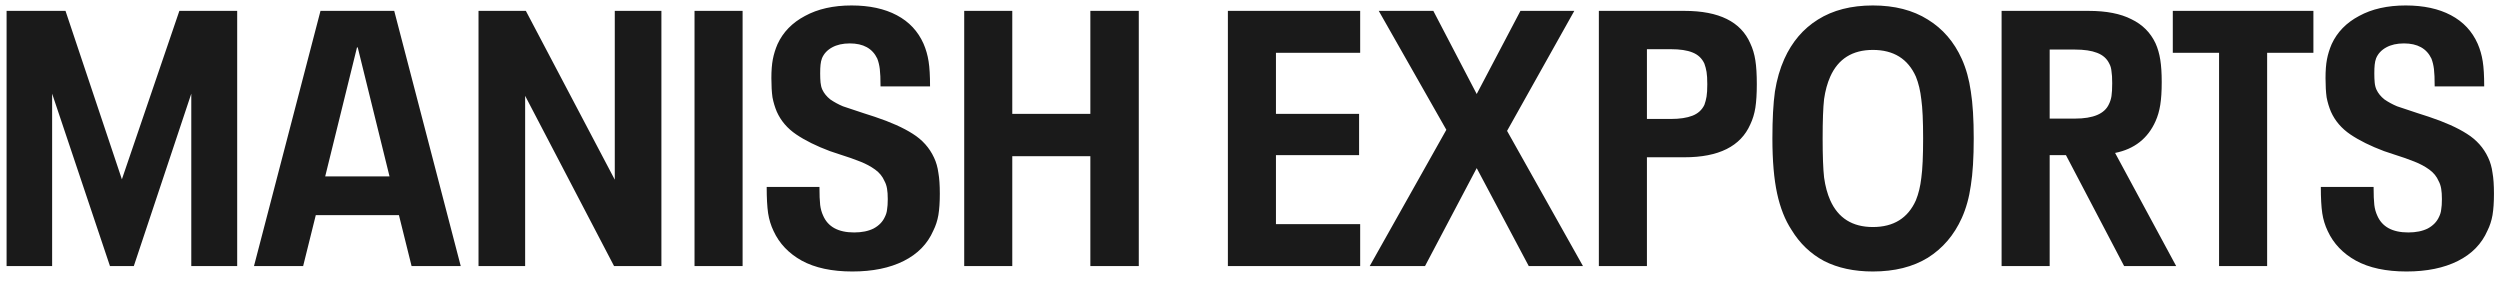 <svg width="249" height="28" viewBox="0 0 249 28" fill="none" xmlns="http://www.w3.org/2000/svg">
<path d="M0.656 1.084H6.524L12.14 17.86L17.864 1.084H23.624V26.5H19.052V9.328L13.328 26.5H10.952L5.192 9.328V26.5H0.656V1.084ZM39.733 21.424H31.453L30.193 26.5H25.297L31.921 1.084H39.265L45.889 26.5H40.993L39.733 21.424ZM38.797 17.572L35.629 4.72H35.557L32.389 17.572H38.797ZM47.66 1.084H52.376L61.232 17.896V1.084H65.876V26.5H61.16L52.304 9.544V26.5H47.66V1.084ZM69.175 1.084H73.963V26.5H69.175V1.084ZM84.894 27.04C82.853 27.04 81.174 26.68 79.853 25.96C78.558 25.24 77.621 24.256 77.046 23.008C76.781 22.456 76.602 21.868 76.505 21.244C76.409 20.596 76.362 19.72 76.362 18.616H81.618C81.618 19.408 81.641 20.008 81.689 20.416C81.737 20.8 81.834 21.148 81.978 21.46C82.457 22.588 83.49 23.152 85.073 23.152C85.841 23.152 86.49 23.02 87.017 22.756C87.546 22.468 87.918 22.084 88.133 21.604C88.254 21.364 88.326 21.124 88.35 20.884C88.397 20.62 88.421 20.272 88.421 19.84C88.421 19.408 88.397 19.06 88.35 18.796C88.302 18.508 88.218 18.256 88.097 18.04C87.906 17.584 87.594 17.2 87.162 16.888C86.73 16.576 86.237 16.312 85.686 16.096C85.157 15.88 84.438 15.628 83.525 15.34L82.662 15.052C81.317 14.548 80.201 13.996 79.314 13.396C78.425 12.796 77.778 12.04 77.37 11.128C77.177 10.672 77.034 10.192 76.938 9.688C76.865 9.16 76.829 8.524 76.829 7.78C76.829 7.036 76.877 6.412 76.974 5.908C77.07 5.404 77.225 4.9 77.442 4.396C77.993 3.196 78.906 2.26 80.177 1.588C81.45 0.892 82.998 0.544 84.822 0.544C86.597 0.544 88.097 0.868 89.322 1.516C90.546 2.164 91.433 3.112 91.986 4.36C92.225 4.912 92.394 5.5 92.49 6.124C92.585 6.724 92.633 7.552 92.633 8.608H87.701C87.701 7.84 87.677 7.264 87.629 6.88C87.582 6.496 87.498 6.148 87.377 5.836C86.897 4.828 85.986 4.324 84.641 4.324C83.945 4.324 83.358 4.456 82.877 4.72C82.397 4.984 82.061 5.344 81.87 5.8C81.797 5.992 81.749 6.208 81.725 6.448C81.701 6.664 81.689 6.952 81.689 7.312C81.689 7.648 81.701 7.948 81.725 8.212C81.749 8.476 81.809 8.716 81.906 8.932C82.073 9.292 82.338 9.616 82.698 9.904C83.082 10.168 83.501 10.396 83.957 10.588C84.438 10.756 85.121 10.984 86.01 11.272L87.126 11.632C88.71 12.16 89.969 12.724 90.906 13.324C91.865 13.924 92.573 14.716 93.029 15.7C93.246 16.156 93.389 16.66 93.462 17.212C93.558 17.74 93.606 18.436 93.606 19.3C93.606 20.14 93.558 20.848 93.462 21.424C93.365 21.976 93.198 22.492 92.957 22.972C92.382 24.292 91.397 25.3 90.005 25.996C88.614 26.692 86.909 27.04 84.894 27.04ZM96.035 1.084H100.823V11.344H108.599V1.084H113.423V26.5H108.599V15.556H100.823V26.5H96.035V1.084ZM122.297 1.084H135.473V5.26H127.085V11.344H135.365V15.448H127.085V22.324H135.473V26.5H122.297V1.084ZM144.056 12.928L137.324 1.084H142.76L147.08 9.364L151.436 1.084H156.8L150.104 13.036L157.664 26.5H152.264L147.08 16.744L141.932 26.5H136.424L144.056 12.928ZM159.246 1.084H167.778C171.21 1.084 173.394 2.164 174.33 4.324C174.57 4.828 174.738 5.392 174.834 6.016C174.93 6.616 174.978 7.408 174.978 8.392C174.978 9.328 174.93 10.108 174.834 10.732C174.738 11.332 174.57 11.884 174.33 12.388C173.37 14.572 171.186 15.664 167.778 15.664H164.034V26.5H159.246V1.084ZM166.41 11.848C167.298 11.848 168.018 11.74 168.57 11.524C169.122 11.308 169.518 10.948 169.758 10.444C169.854 10.18 169.926 9.904 169.974 9.616C170.022 9.328 170.046 8.92 170.046 8.392C170.046 7.864 170.022 7.456 169.974 7.168C169.926 6.88 169.854 6.604 169.758 6.34C169.518 5.812 169.122 5.44 168.57 5.224C168.042 5.008 167.322 4.9 166.41 4.9H164.034V11.848H166.41ZM186.539 27.04C184.667 27.04 183.047 26.692 181.679 25.996C180.335 25.276 179.255 24.244 178.439 22.9C177.791 21.916 177.311 20.704 176.999 19.264C176.687 17.824 176.531 16 176.531 13.792C176.531 11.872 176.615 10.312 176.783 9.112C176.975 7.912 177.287 6.832 177.719 5.872C178.487 4.168 179.603 2.86 181.067 1.948C182.555 1.012 184.379 0.544 186.539 0.544C188.699 0.544 190.523 1.012 192.011 1.948C193.499 2.86 194.627 4.168 195.395 5.872C195.827 6.832 196.127 7.912 196.295 9.112C196.487 10.312 196.583 11.872 196.583 13.792C196.583 15.712 196.487 17.272 196.295 18.472C196.127 19.672 195.827 20.752 195.395 21.712C194.627 23.416 193.499 24.736 192.011 25.672C190.523 26.584 188.699 27.04 186.539 27.04ZM186.539 22.612C188.603 22.612 190.031 21.724 190.823 19.948C191.087 19.3 191.267 18.556 191.363 17.716C191.483 16.852 191.543 15.544 191.543 13.792C191.543 12.04 191.483 10.744 191.363 9.904C191.267 9.04 191.087 8.284 190.823 7.636C190.031 5.86 188.603 4.972 186.539 4.972C184.499 4.972 183.083 5.86 182.291 7.636C182.003 8.284 181.799 9.028 181.679 9.868C181.583 10.708 181.535 12.016 181.535 13.792C181.535 15.52 181.583 16.816 181.679 17.68C181.799 18.544 182.003 19.3 182.291 19.948C183.083 21.724 184.499 22.612 186.539 22.612ZM205.767 15.448H204.147V26.5H199.359V1.084H208.035C209.787 1.084 211.203 1.36 212.283 1.912C213.387 2.44 214.191 3.244 214.695 4.324C214.911 4.804 215.067 5.344 215.163 5.944C215.259 6.544 215.307 7.288 215.307 8.176C215.307 9.088 215.259 9.844 215.163 10.444C215.067 11.044 214.911 11.584 214.695 12.064C213.927 13.792 212.583 14.848 210.663 15.232L216.747 26.5H211.563L205.767 15.448ZM204.147 11.812H206.667C208.491 11.812 209.619 11.332 210.051 10.372C210.171 10.132 210.255 9.868 210.303 9.58C210.351 9.268 210.375 8.836 210.375 8.284C210.375 7.756 210.351 7.36 210.303 7.096C210.279 6.808 210.207 6.556 210.087 6.34C209.847 5.836 209.439 5.476 208.863 5.26C208.311 5.044 207.579 4.936 206.667 4.936H204.147V11.812ZM221.019 5.26H216.411V1.084H230.415V5.26H225.807V26.5H221.019V5.26ZM239.686 27.04C237.646 27.04 235.966 26.68 234.646 25.96C233.35 25.24 232.414 24.256 231.838 23.008C231.574 22.456 231.394 21.868 231.298 21.244C231.202 20.596 231.154 19.72 231.154 18.616H236.41C236.41 19.408 236.434 20.008 236.482 20.416C236.53 20.8 236.626 21.148 236.77 21.46C237.25 22.588 238.282 23.152 239.866 23.152C240.634 23.152 241.282 23.02 241.81 22.756C242.338 22.468 242.71 22.084 242.926 21.604C243.046 21.364 243.118 21.124 243.142 20.884C243.19 20.62 243.214 20.272 243.214 19.84C243.214 19.408 243.19 19.06 243.142 18.796C243.094 18.508 243.01 18.256 242.89 18.04C242.698 17.584 242.386 17.2 241.954 16.888C241.522 16.576 241.03 16.312 240.478 16.096C239.95 15.88 239.23 15.628 238.318 15.34L237.454 15.052C236.11 14.548 234.994 13.996 234.106 13.396C233.218 12.796 232.57 12.04 232.162 11.128C231.97 10.672 231.826 10.192 231.73 9.688C231.658 9.16 231.622 8.524 231.622 7.78C231.622 7.036 231.67 6.412 231.766 5.908C231.862 5.404 232.018 4.9 232.234 4.396C232.786 3.196 233.698 2.26 234.97 1.588C236.242 0.892 237.79 0.544 239.614 0.544C241.39 0.544 242.89 0.868 244.114 1.516C245.338 2.164 246.226 3.112 246.778 4.36C247.018 4.912 247.186 5.5 247.282 6.124C247.378 6.724 247.426 7.552 247.426 8.608H242.494C242.494 7.84 242.47 7.264 242.422 6.88C242.374 6.496 242.29 6.148 242.17 5.836C241.69 4.828 240.778 4.324 239.434 4.324C238.738 4.324 238.15 4.456 237.67 4.72C237.19 4.984 236.854 5.344 236.662 5.8C236.59 5.992 236.542 6.208 236.518 6.448C236.494 6.664 236.482 6.952 236.482 7.312C236.482 7.648 236.494 7.948 236.518 8.212C236.542 8.476 236.602 8.716 236.698 8.932C236.866 9.292 237.13 9.616 237.49 9.904C237.874 10.168 238.294 10.396 238.75 10.588C239.23 10.756 239.914 10.984 240.802 11.272L241.918 11.632C243.502 12.16 244.762 12.724 245.698 13.324C246.658 13.924 247.366 14.716 247.822 15.7C248.038 16.156 248.182 16.66 248.254 17.212C248.35 17.74 248.398 18.436 248.398 19.3C248.398 20.14 248.35 20.848 248.254 21.424C248.158 21.976 247.99 22.492 247.75 22.972C247.174 24.292 246.19 25.3 244.798 25.996C243.406 26.692 241.702 27.04 239.686 27.04Z" fill="#1A1A1A"/>
</svg>
